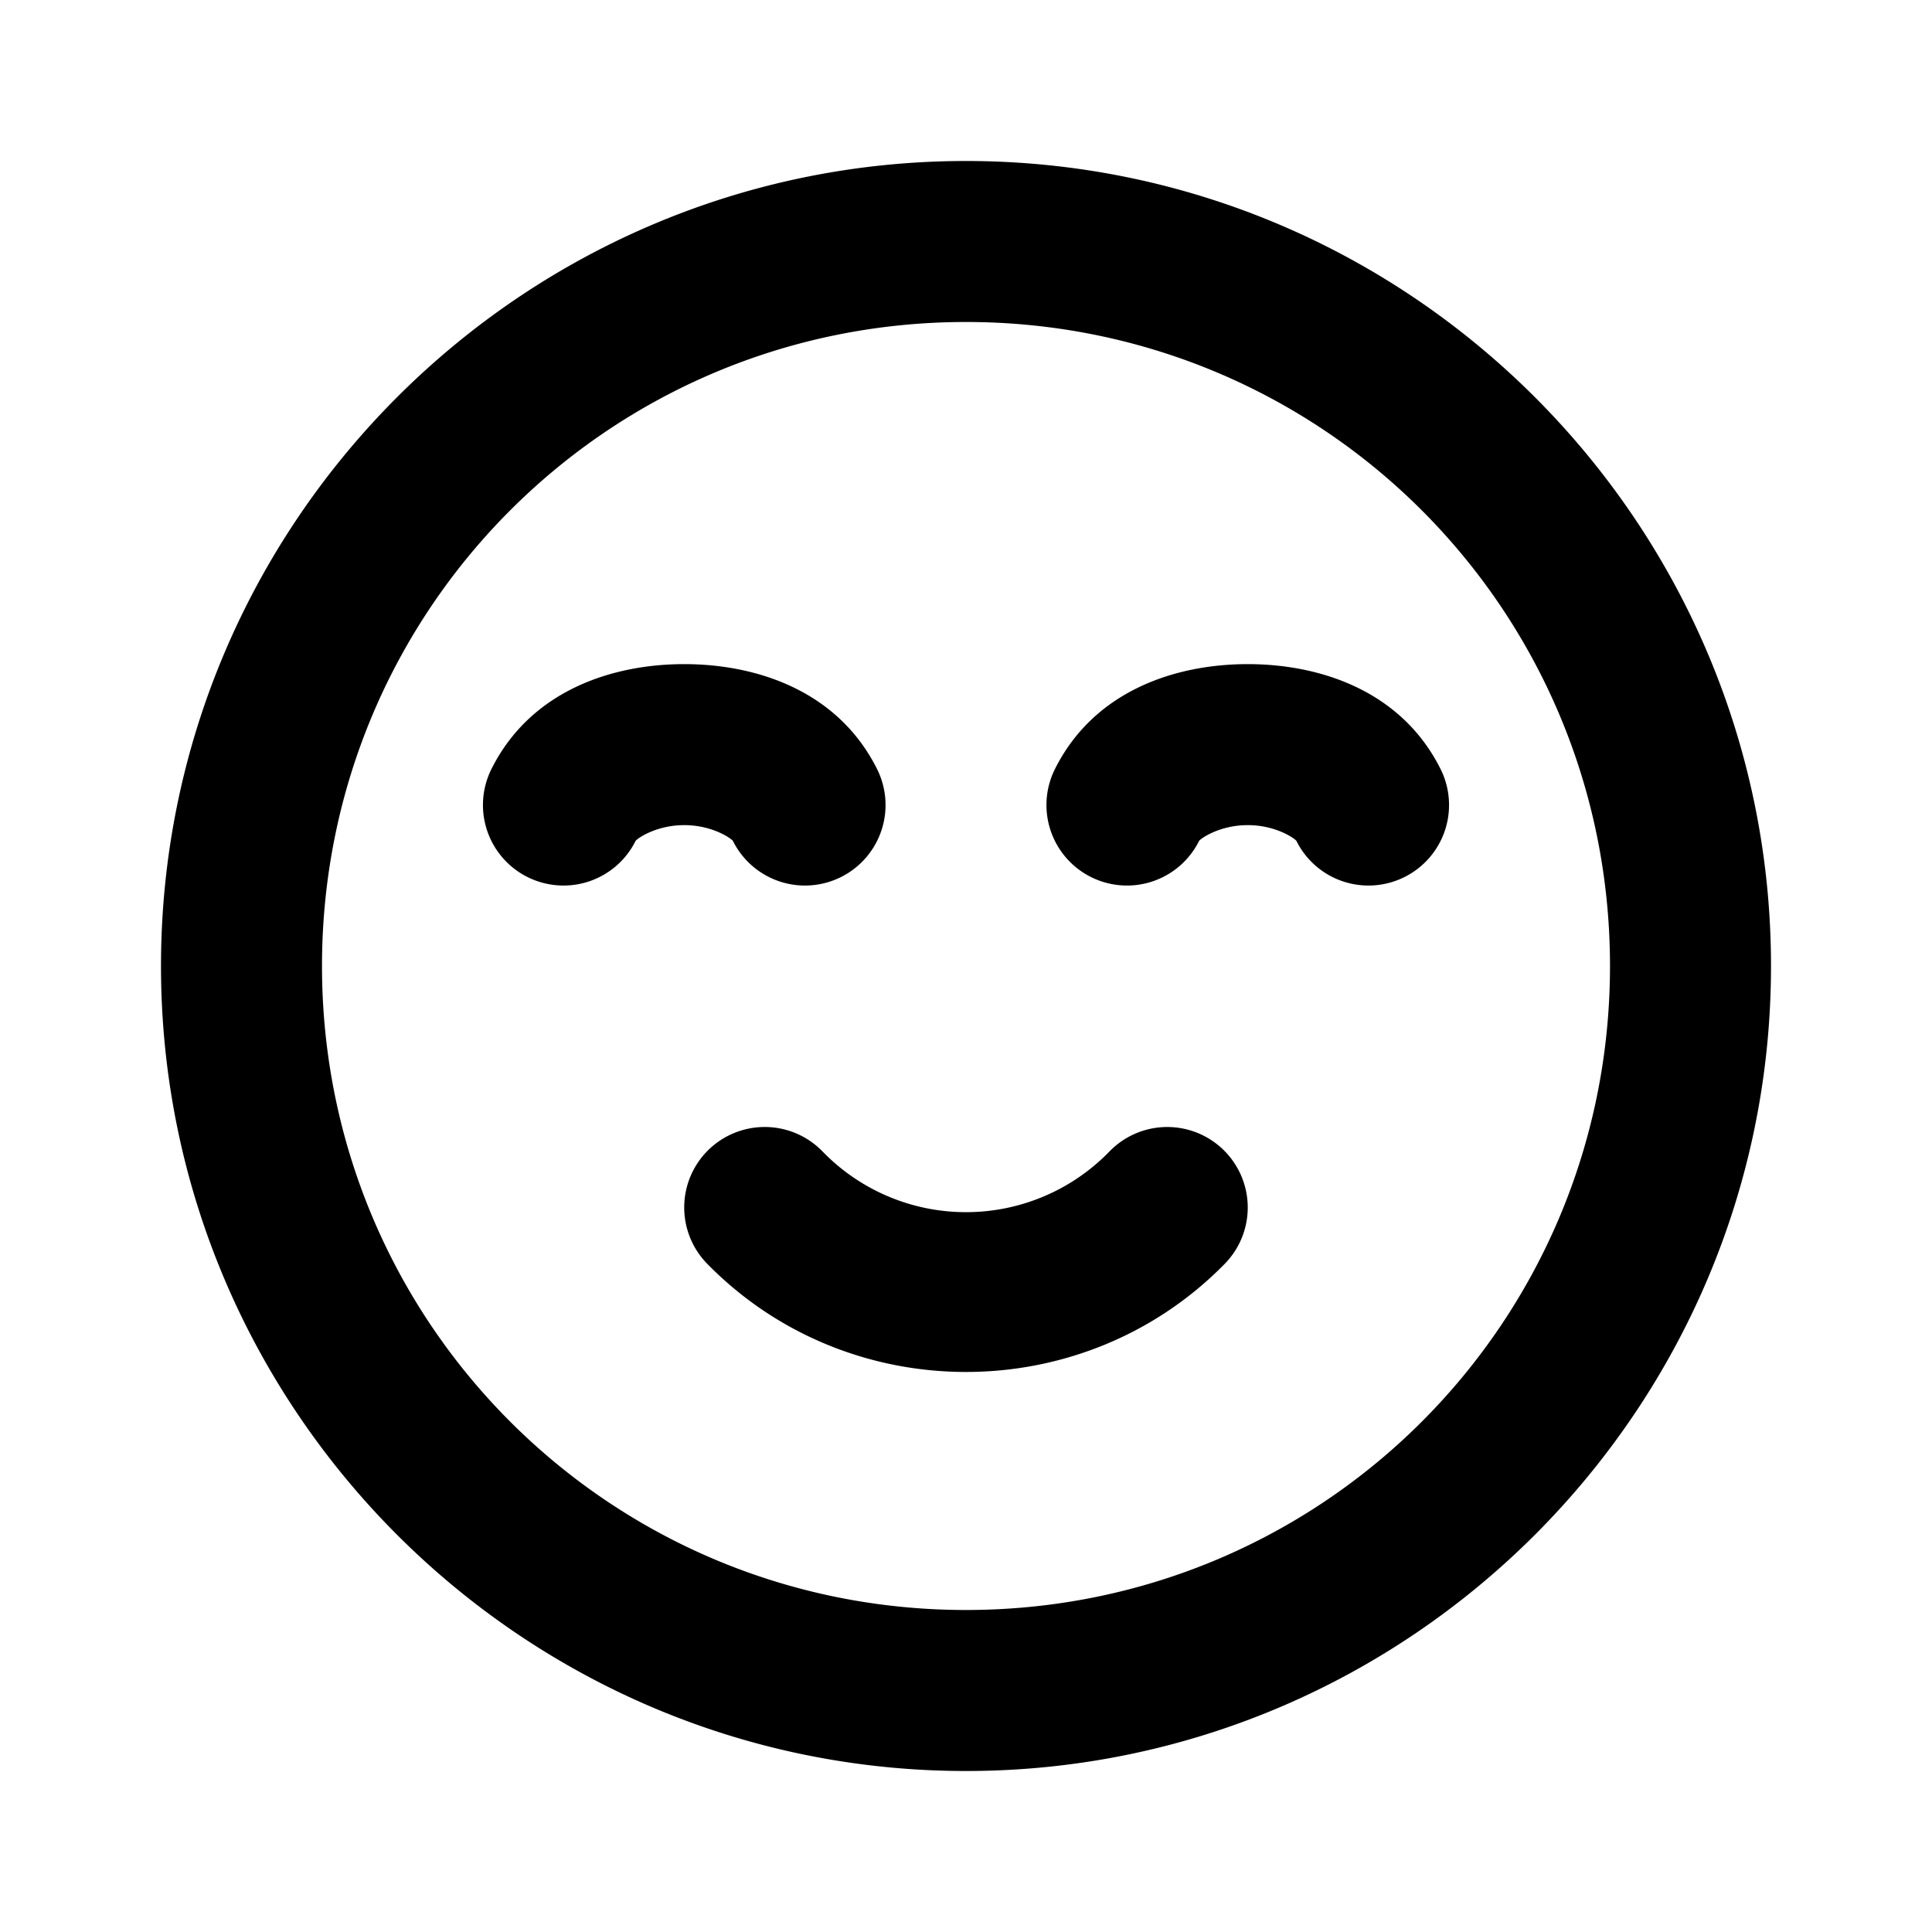 <svg xmlns="http://www.w3.org/2000/svg" width="24" height="24" viewBox="0 0 24 24"><path d="M12 2C6.489 2 2 6.489 2 12s4.489 10 10 10 10-4.489 10-10S17.511 2 12 2zm0 2c4.43 0 8 3.57 8 8s-3.57 8-8 8-8-3.57-8-8 3.57-8 8-8zM8.5 8.25c-.892 0-1.906.326-2.395 1.303a1 1 0 0 0 .448 1.342 1 1 0 0 0 1.342-.448c.011-.023.247-.197.605-.197s.594.174.605.197a1 1 0 0 0 1.342.448 1 1 0 0 0 .448-1.342C10.406 8.576 9.392 8.25 8.5 8.25zm7 0c-.892 0-1.906.326-2.395 1.303a1 1 0 0 0 .448 1.342 1 1 0 0 0 1.342-.448c.011-.023.247-.197.605-.197s.594.174.605.197a1 1 0 0 0 1.342.448 1 1 0 0 0 .448-1.342c-.489-.977-1.503-1.303-2.395-1.303zM9.51 14a1 1 0 0 0-.71.285 1 1 0 0 0-.015 1.414c1.756 1.792 4.674 1.792 6.43 0a1 1 0 0 0-.016-1.414 1 1 0 0 0-1.414.016 2.483 2.483 0 0 1-3.57 0A1 1 0 0 0 9.51 14z"/></svg>